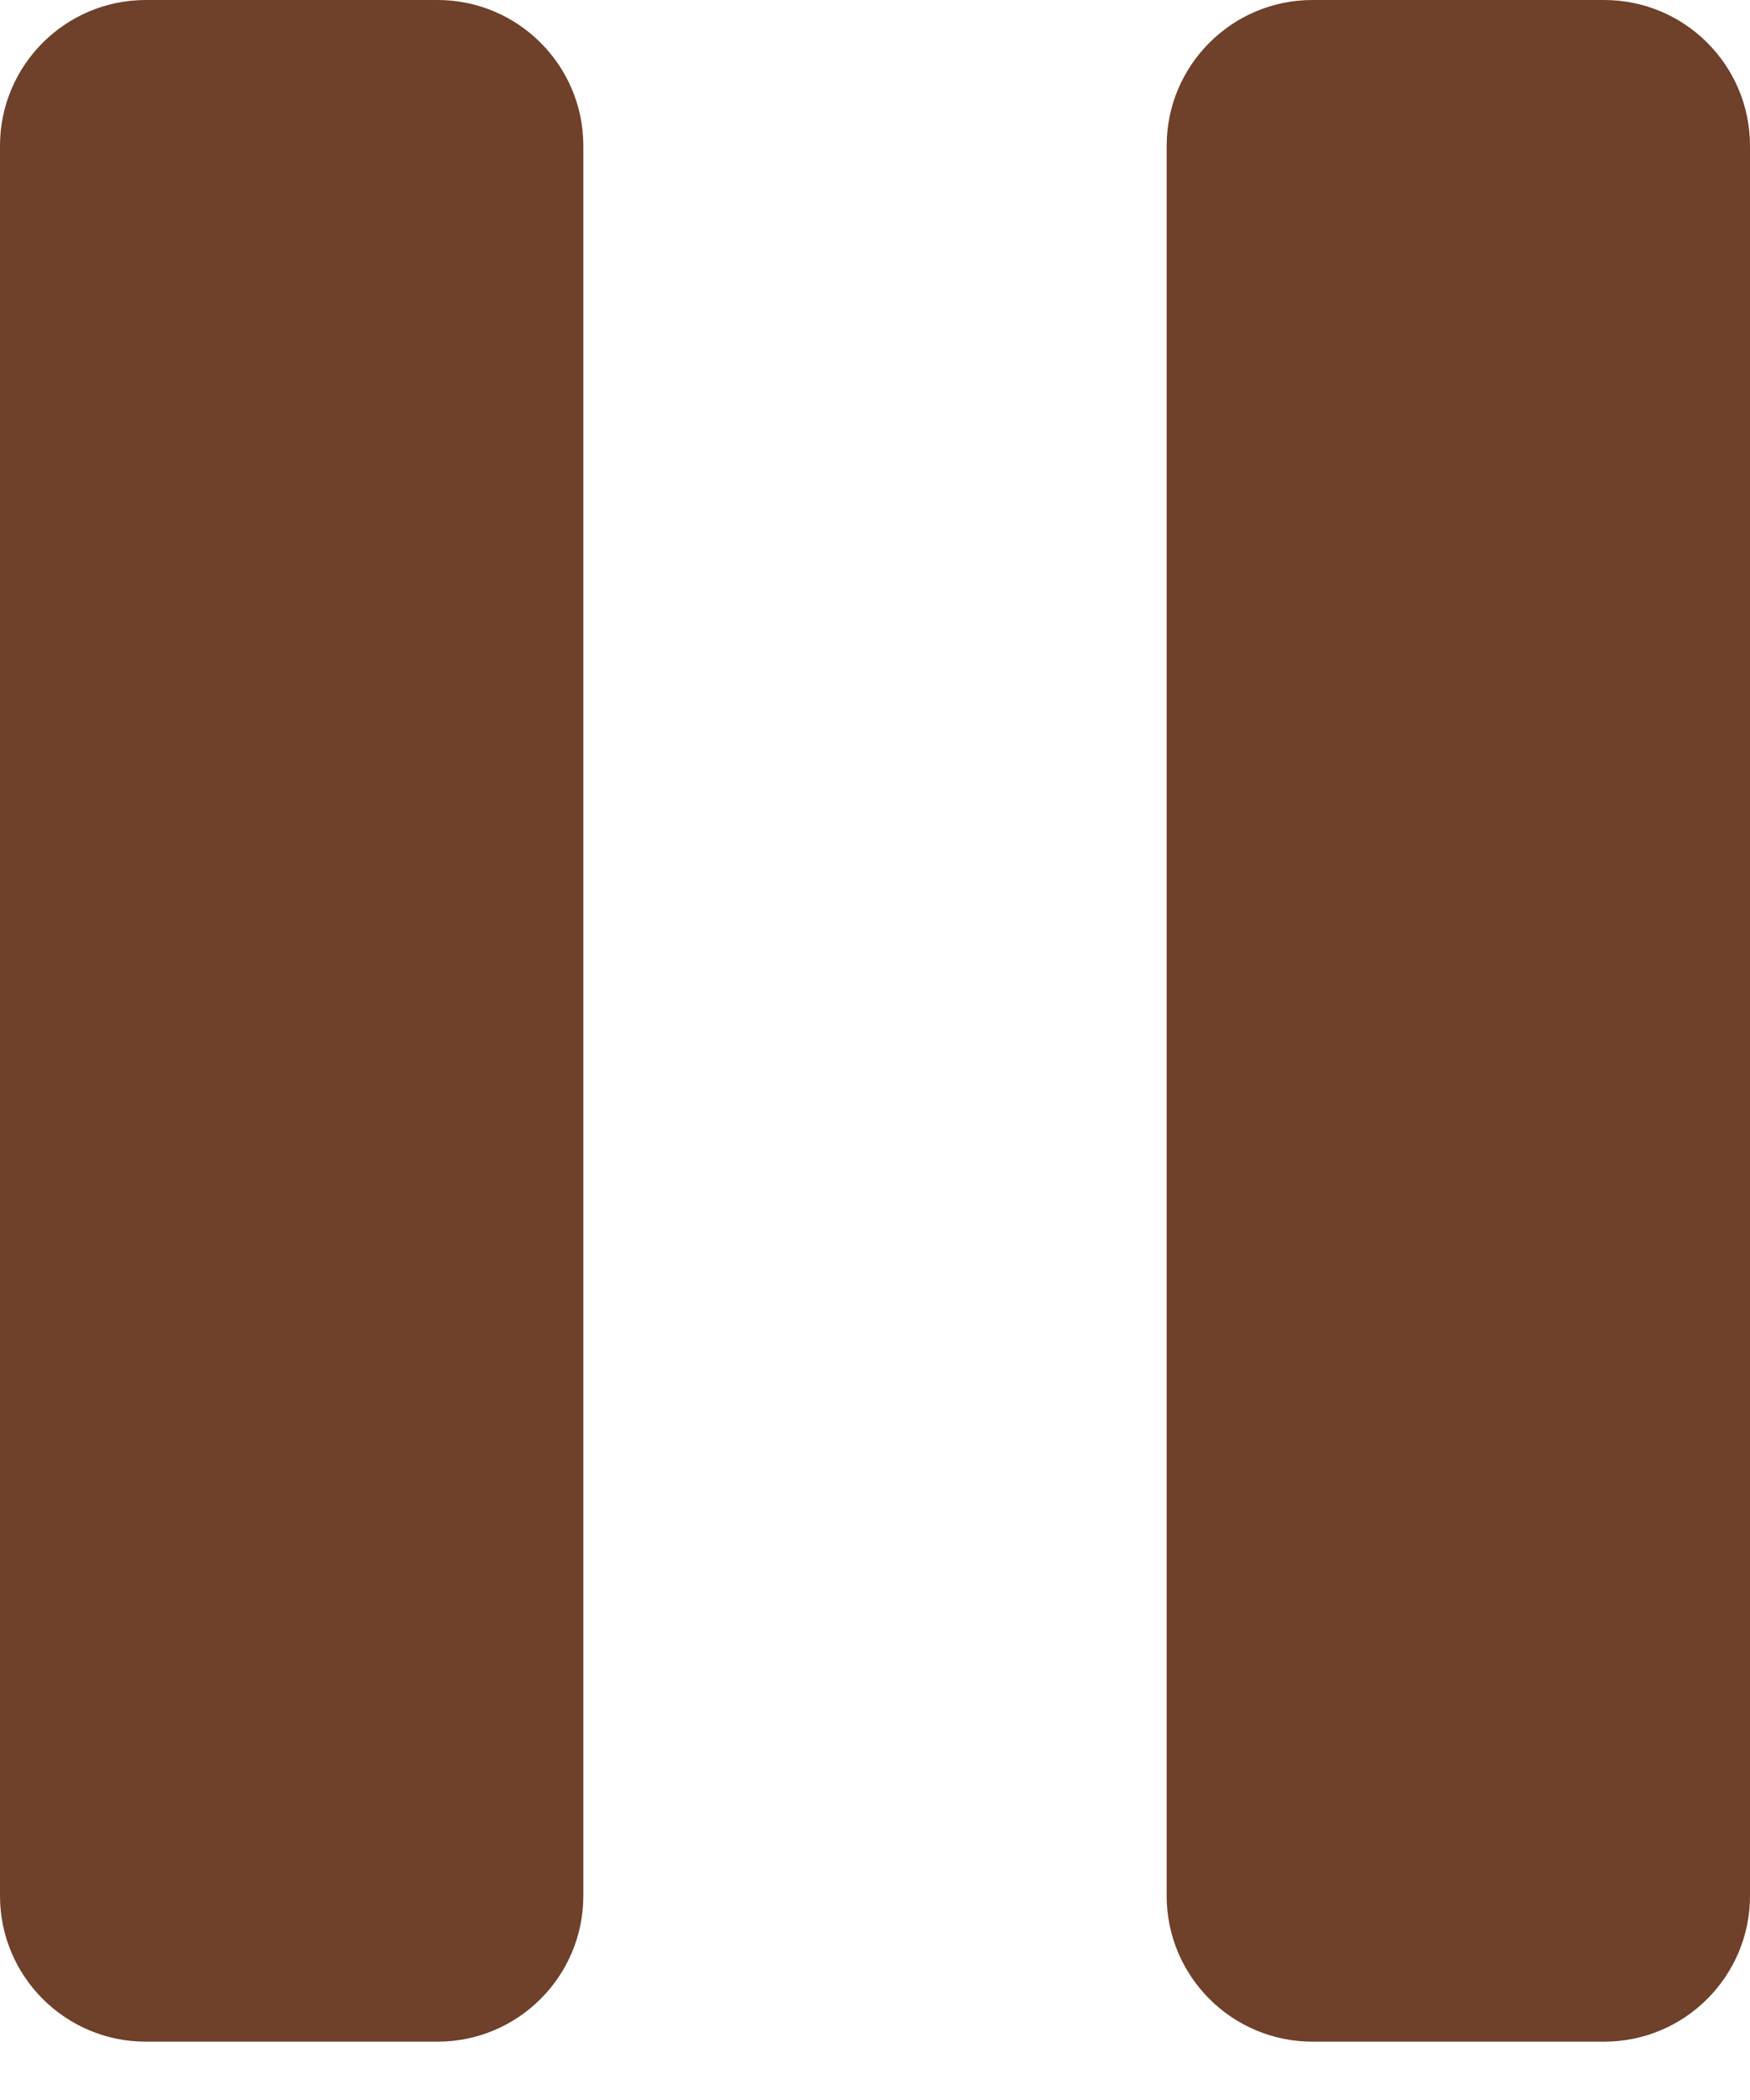 <svg width="15" height="18" viewBox="0 0 15 18" fill="none" xmlns="http://www.w3.org/2000/svg">
<path d="M3.75 0H1.25C0.56 0 0 0.56 0 1.25V16.25C0 16.94 0.56 17.5 1.25 17.5H3.75C4.44 17.5 5 16.94 5 16.25V1.25C5 0.56 4.44 0 3.75 0Z" fill="#6F402A"/>
<path d="M13.75 0H11.25C10.56 0 10 0.56 10 1.25V16.25C10 16.94 10.56 17.5 11.25 17.5H13.75C14.44 17.5 15 16.94 15 16.25V1.25C15 0.56 14.44 0 13.75 0Z" fill="#6F402A"/>
</svg>
